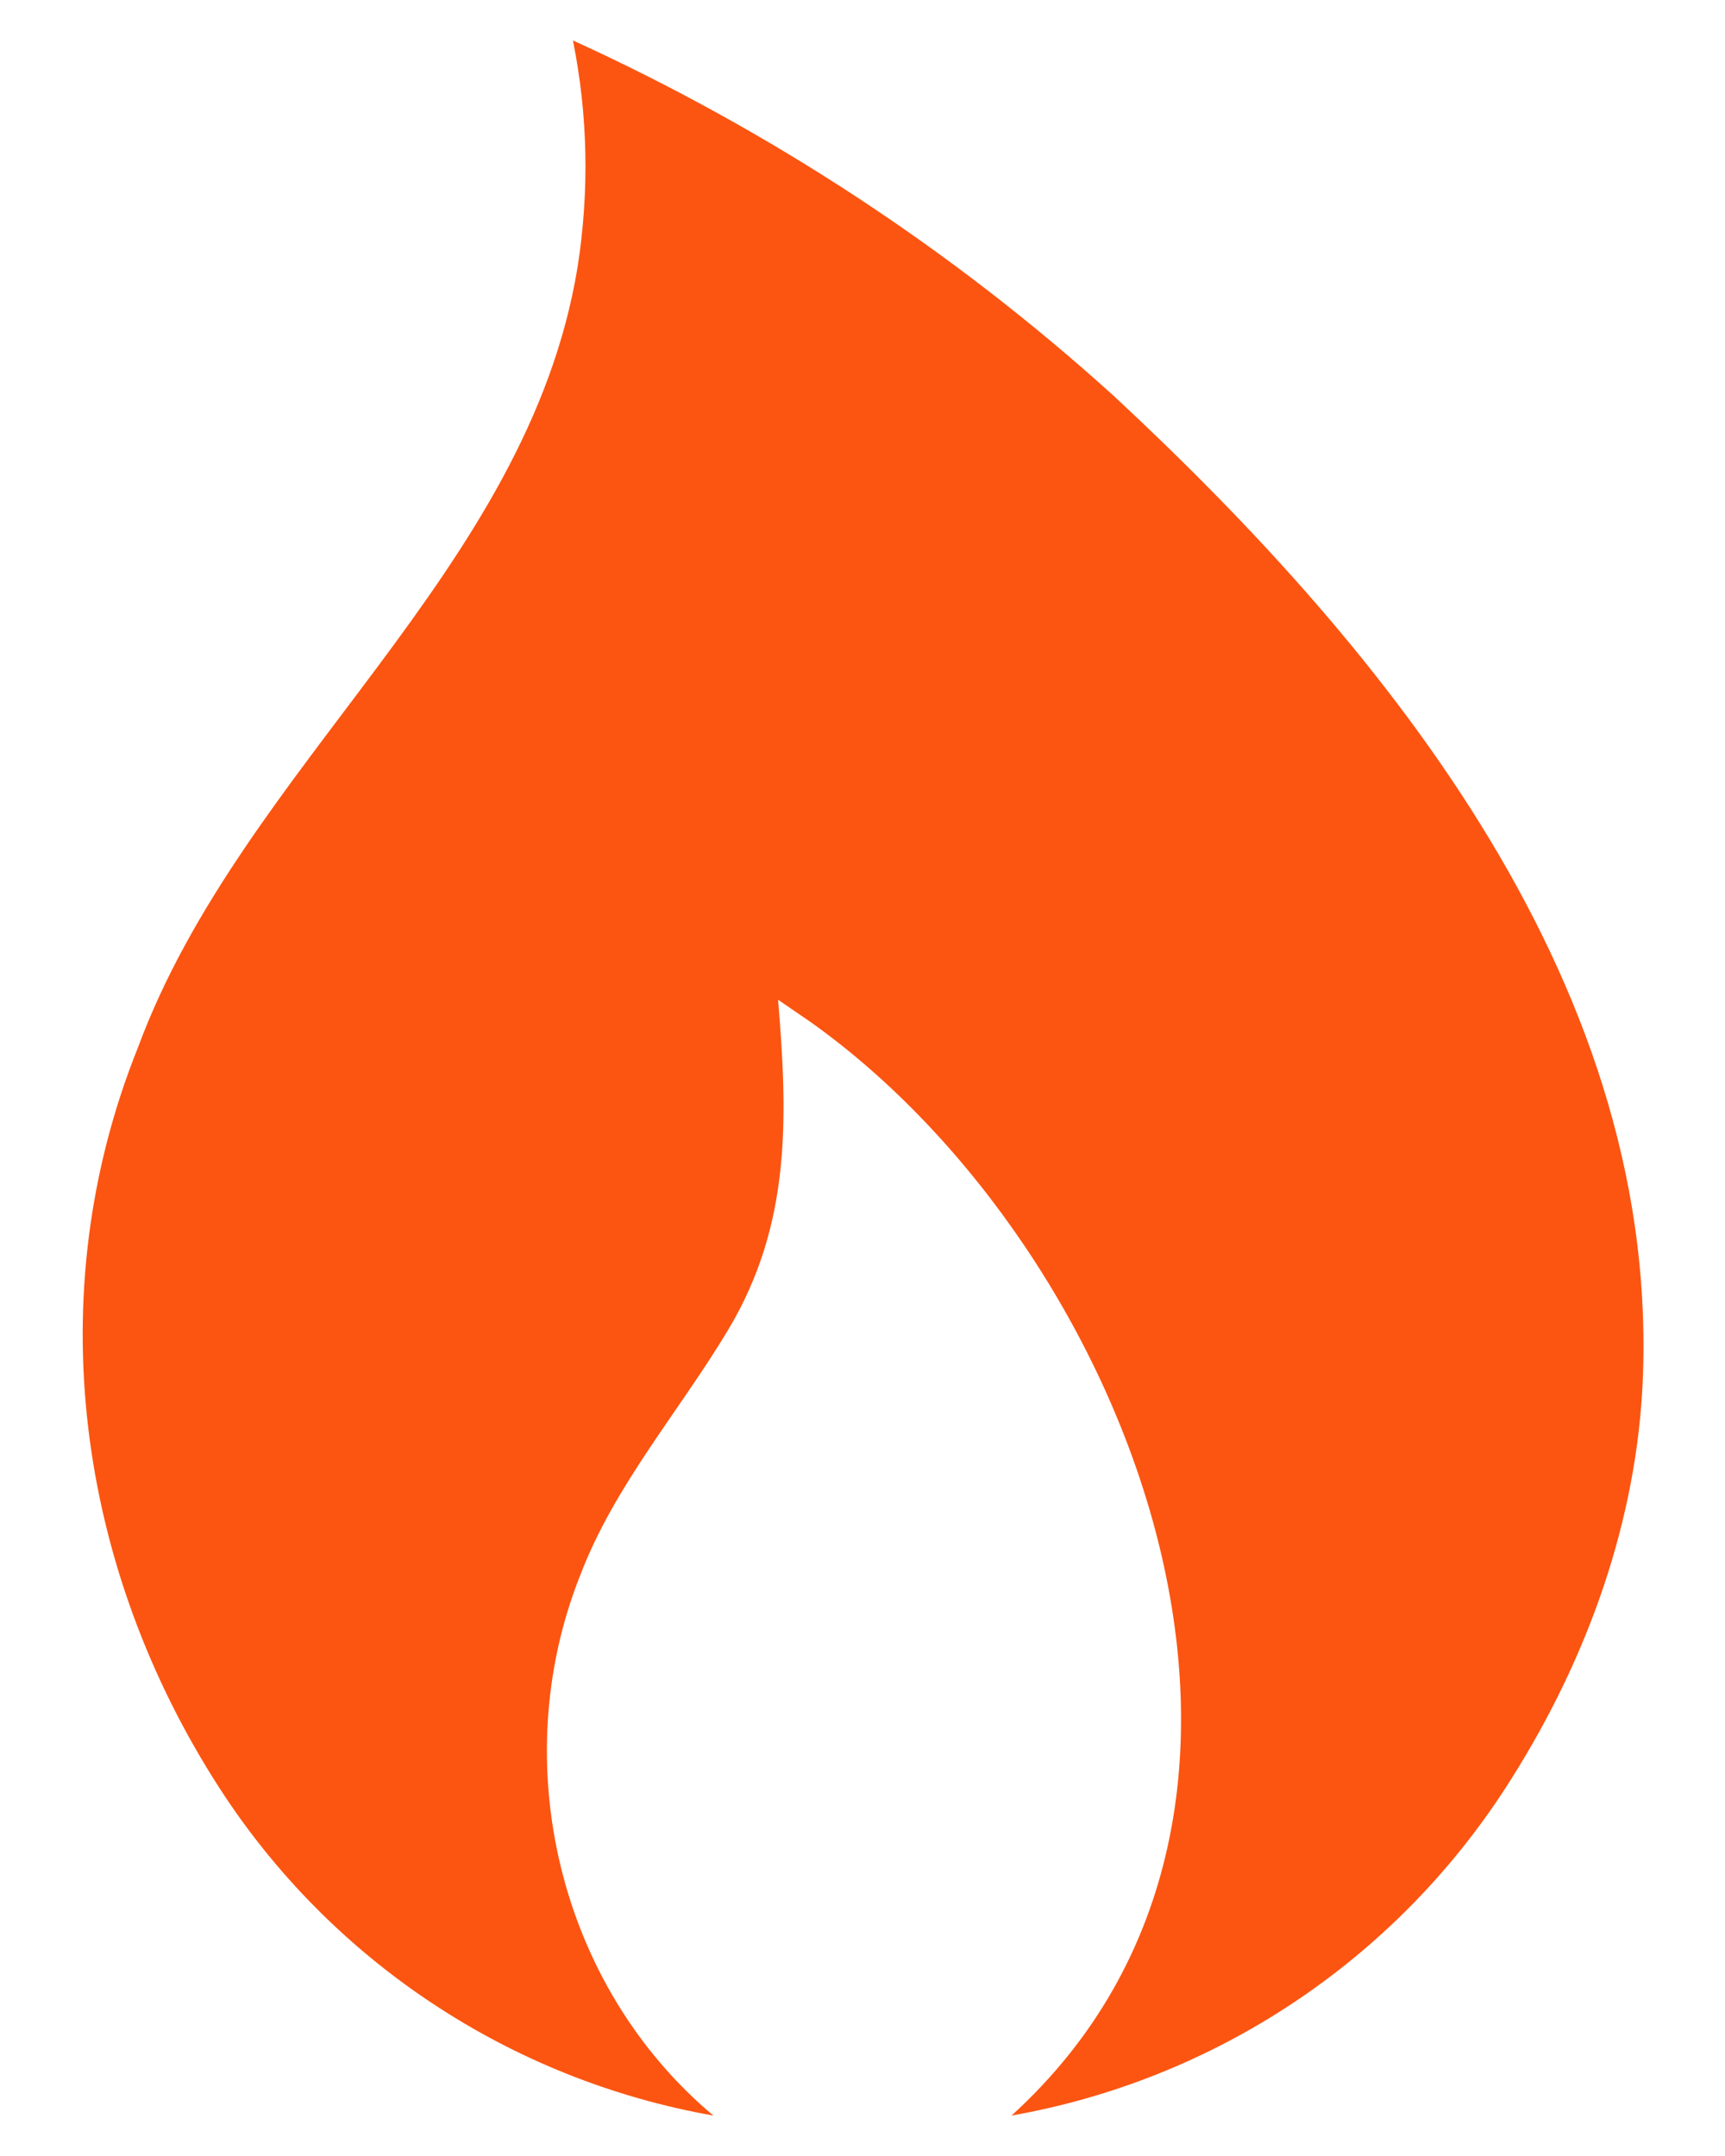 <svg width="16" height="20" viewBox="0 0 16 20" fill="none" xmlns="http://www.w3.org/2000/svg">
<path d="M10.332 3.674C12.891 6.054 15.442 9.195 15.232 12.909C15.153 14.226 14.676 15.486 13.963 16.588C12.922 18.194 11.264 19.293 9.382 19.625C12.51 16.781 10.489 11.597 7.523 9.484L7.217 9.274C7.309 10.377 7.335 11.356 6.762 12.323C6.302 13.094 5.699 13.776 5.379 14.62C4.693 16.352 5.182 18.422 6.617 19.625C4.736 19.293 3.074 18.194 2.037 16.589C0.715 14.541 0.361 12.004 1.28 9.716C2.247 7.104 4.894 5.306 5.357 2.479C5.467 1.779 5.454 1.067 5.314 0.375C7.147 1.211 8.84 2.322 10.332 3.674Z" fill="#FC5511"/>
</svg>
